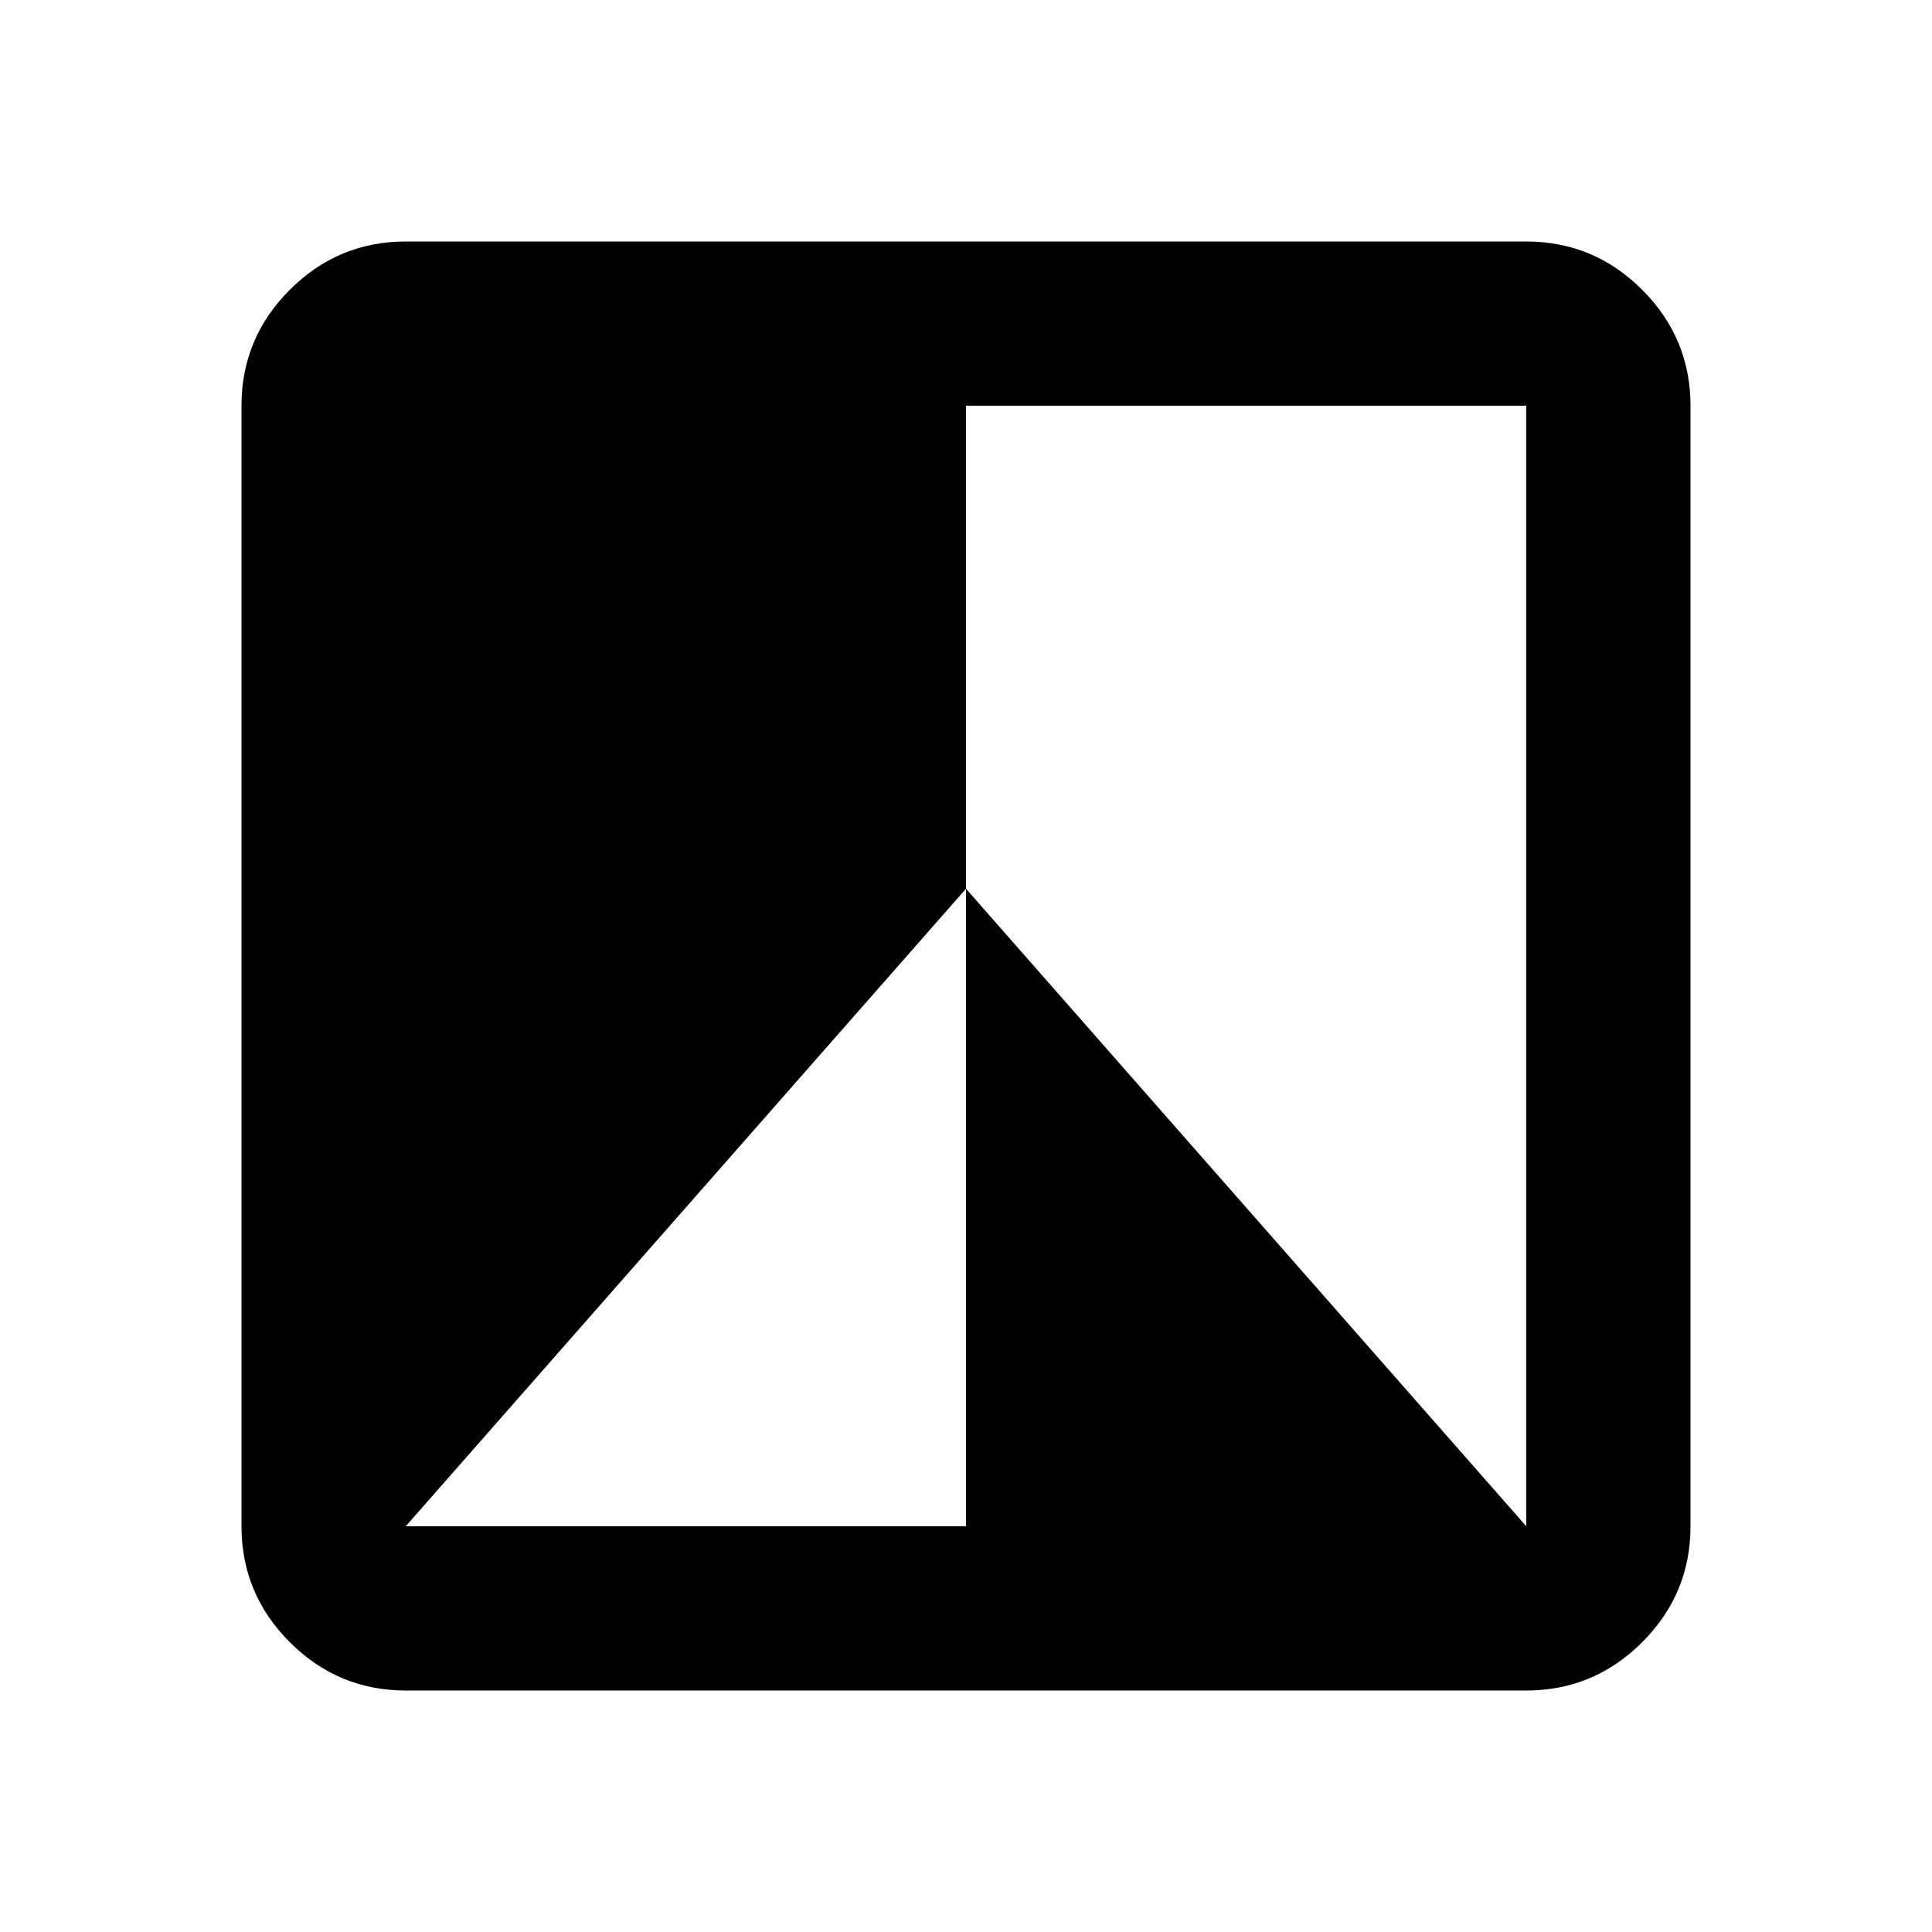 <?xml version="1.0"?><svg xmlns="http://www.w3.org/2000/svg" width="40" height="40" viewBox="0 0 40 40"><path d="m31.6 31.6v-23.2h-11.6v10z m0-26.6q1.4 0 2.4 1t1 2.4v23.2q0 1.4-1 2.4t-2.4 1h-23.2q-1.4 0-2.4-1t-1-2.4v-23.2q0-1.4 1-2.4t2.4-1h23.2z m-11.6 13.4l-11.6 13.2h11.6v-13.2z"></path></svg>
